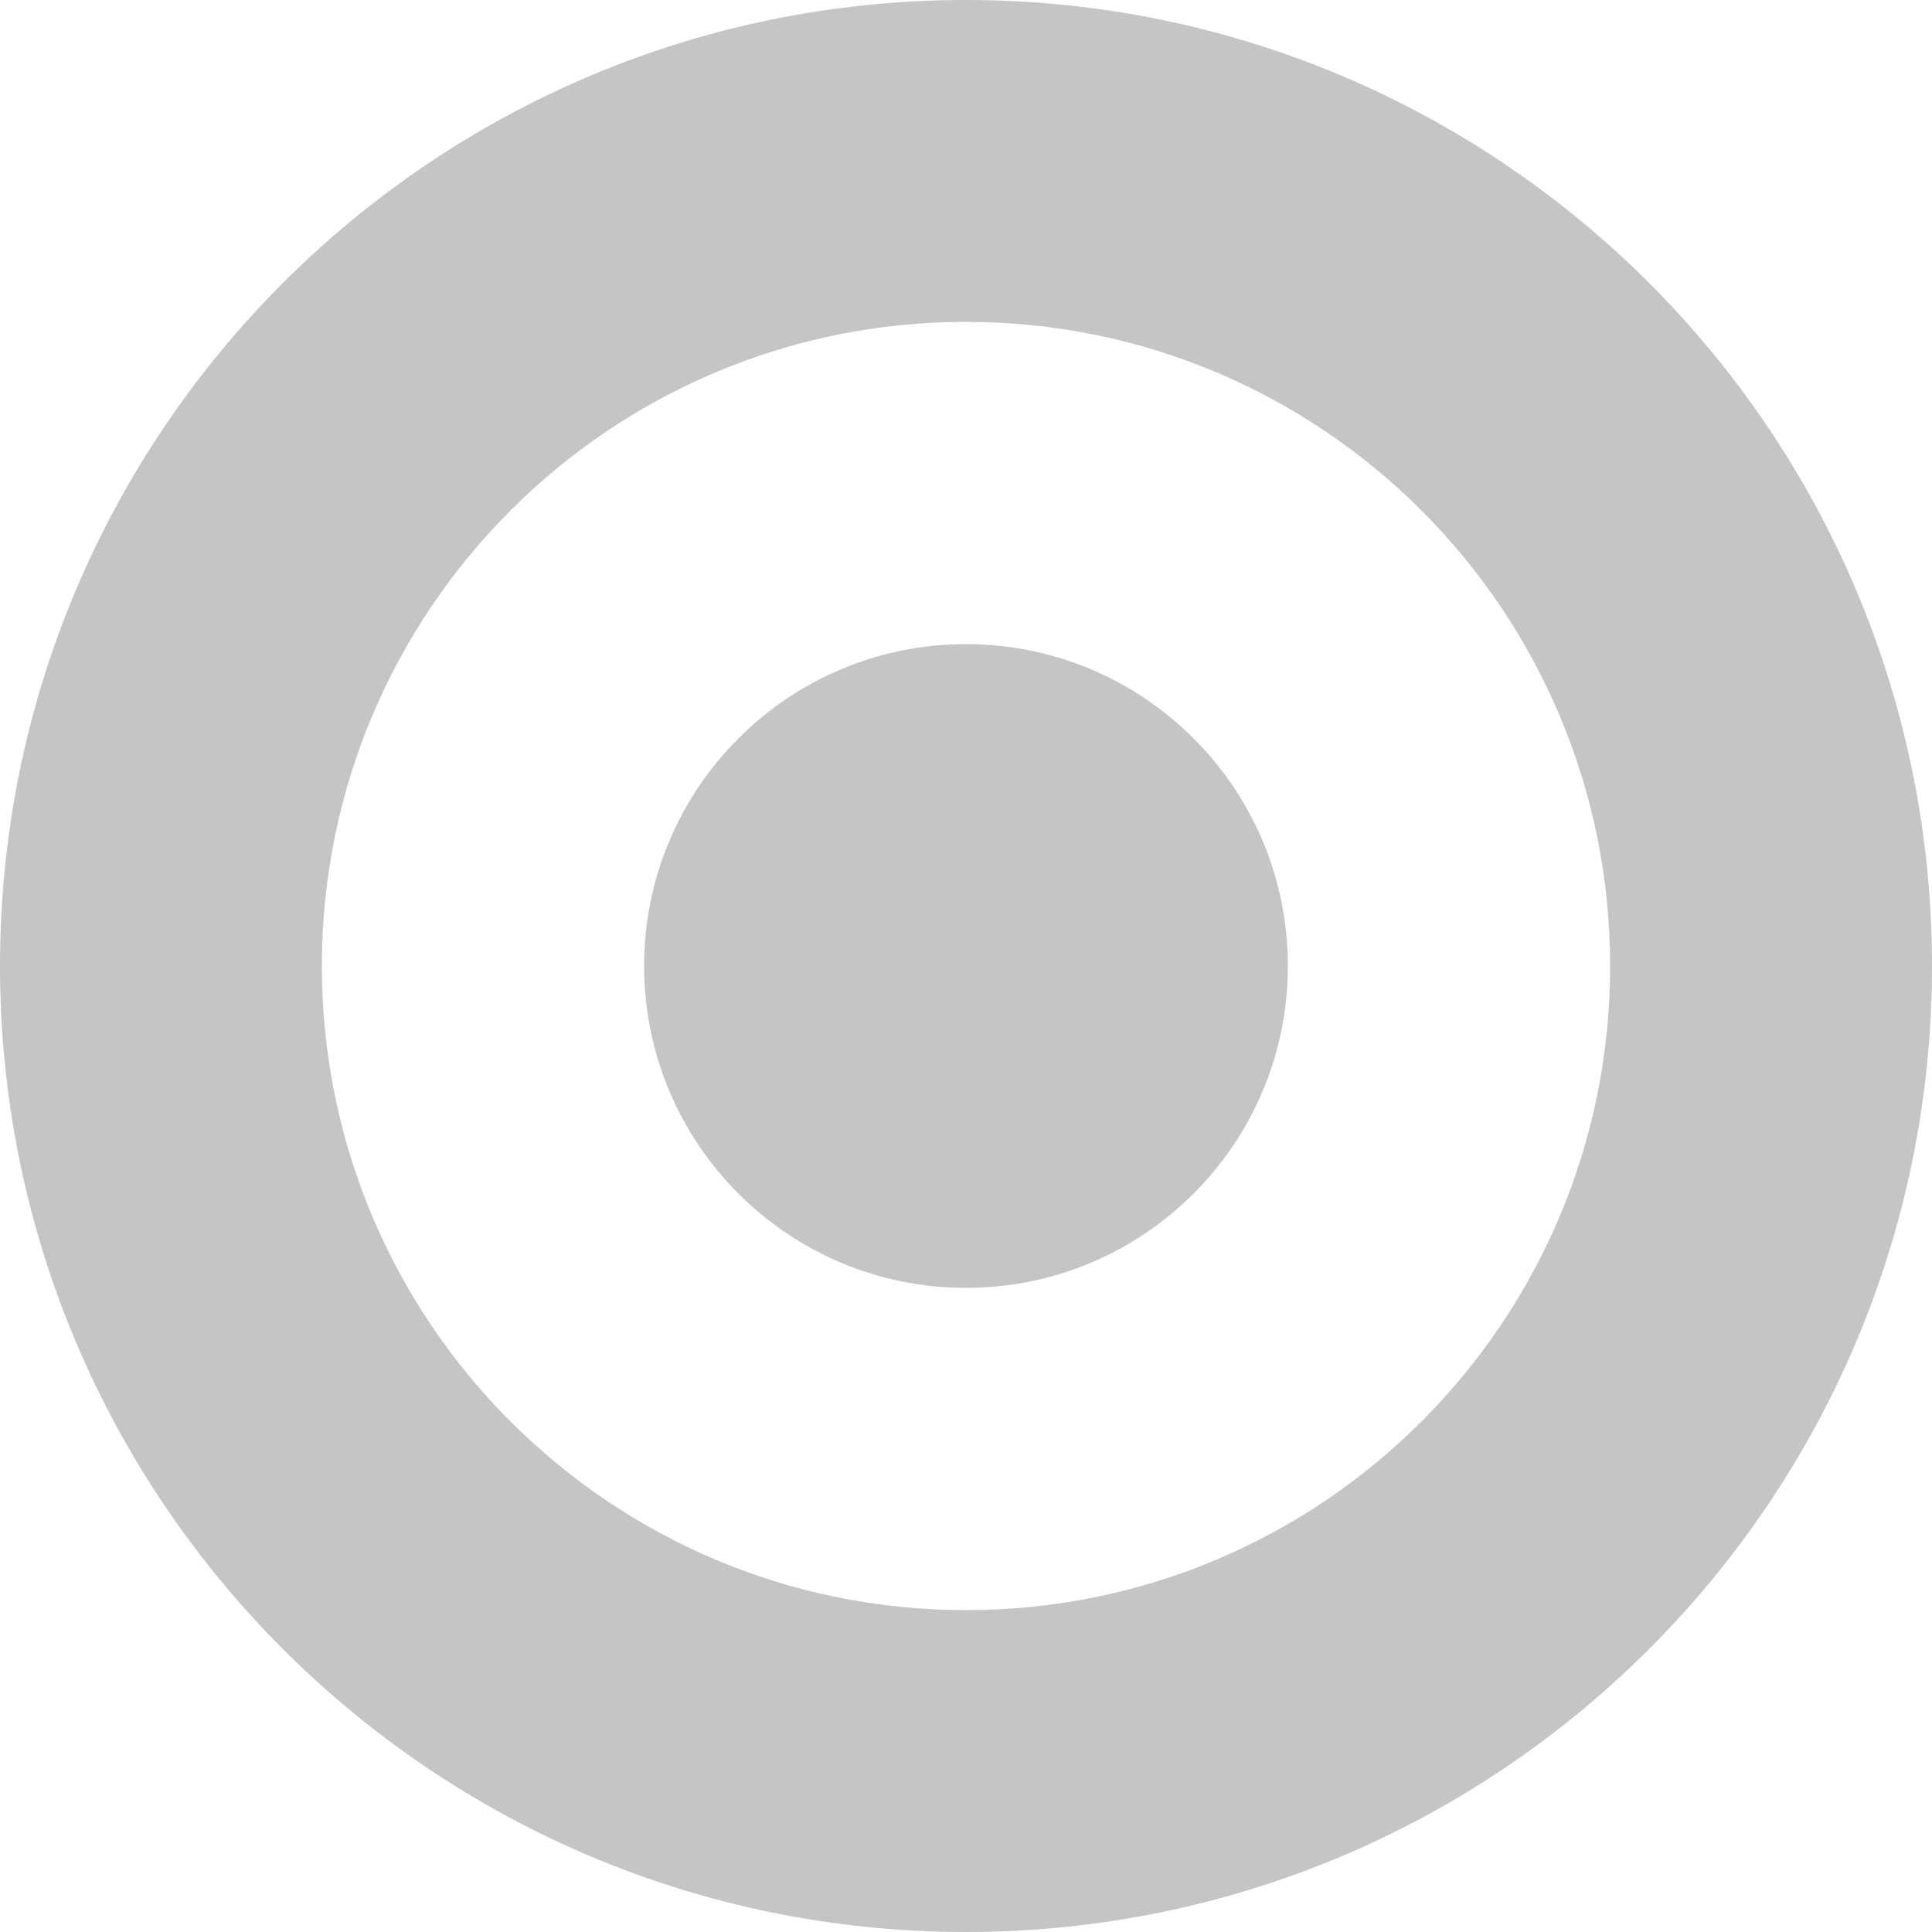 <svg width="30" height="30" viewBox="0 0 30 30" fill="none" xmlns="http://www.w3.org/2000/svg">
<path d="M15 0C6.715 0 0 6.715 0 15C0 23.285 6.715 30 15 30C23.285 30 30 23.285 30 15C30 6.715 23.285 0 15 0ZM15 25.002C9.475 25.002 4.998 20.525 4.998 15C4.998 9.475 9.475 4.998 15 4.998C20.525 4.998 25.002 9.475 25.002 15C25.002 20.525 20.525 25.002 15 25.002ZM15 10.002C12.24 10.002 10.002 12.24 10.002 15C10.002 17.76 12.24 19.998 15 19.998C17.76 19.998 19.998 17.76 19.998 15C19.998 12.24 17.76 10.002 15 10.002Z" fill="#C5C5C5"/>
</svg>
